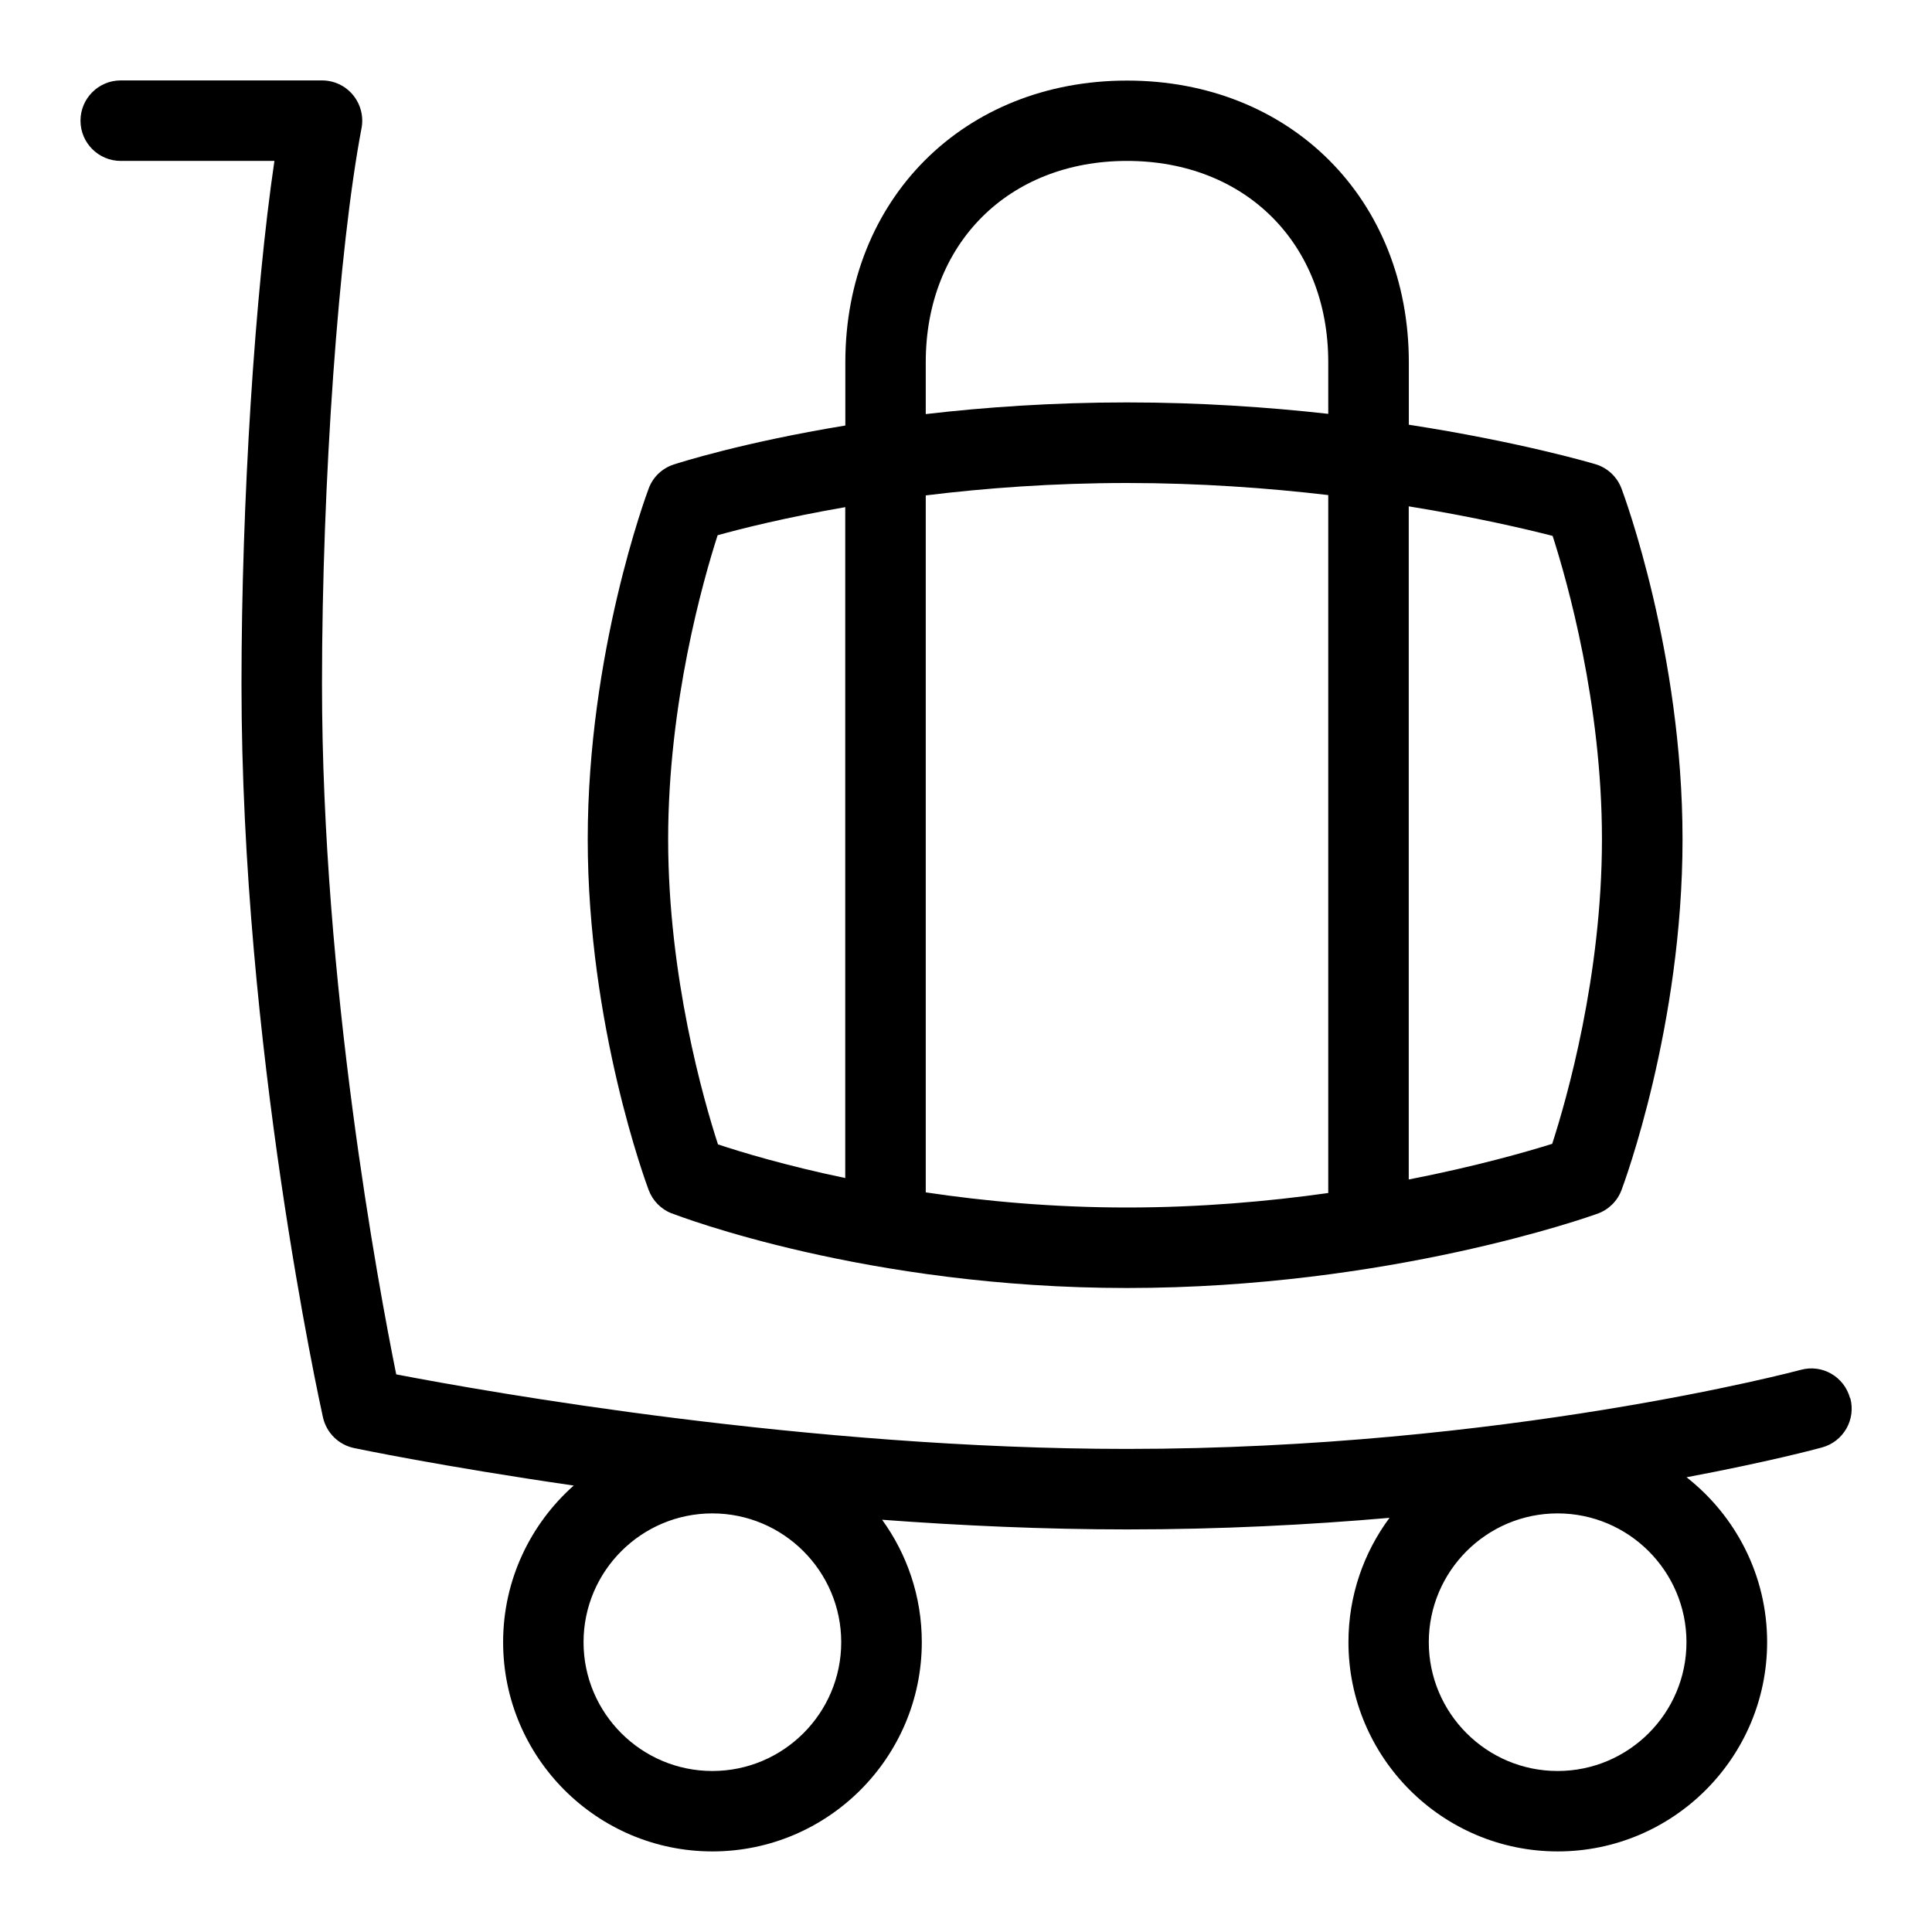 <svg id="Layer_1" viewBox="0 0 24 24" xmlns="http://www.w3.org/2000/svg" data-name="Layer 1"><path d="m8.344 15.072c.097.038 2.423.928 5.656.928 3.254 0 5.74-.886 5.845-.923.138-.05.247-.157.298-.294.031-.082.758-2.041.758-4.357s-.727-4.274-.758-4.357c-.055-.146-.175-.259-.325-.303-.061-.018-.947-.278-2.317-.49v-.775c0-2.028-1.472-3.5-3.5-3.5s-3.5 1.472-3.5 3.5v.785c-1.285.211-2.075.466-2.131.484-.145.047-.26.157-.312.299-.031.083-.757 2.042-.757 4.357s.726 4.274.757 4.357c.05.133.154.239.287.291zm3.156-.26v-8.658c.732-.09 1.578-.154 2.5-.154.902 0 1.751.062 2.5.15v8.67c-.746.105-1.594.18-2.5.18-.92 0-1.766-.078-2.5-.188zm7.787-8.156c.183.569.613 2.087.613 3.768 0 1.7-.438 3.229-.618 3.785-.314.098-.941.279-1.782.443v-8.362c.833.135 1.463.284 1.787.367zm-7.787-2.157c0-1.472 1.028-2.5 2.5-2.5s2.5 1.028 2.5 2.5v.642c-.752-.084-1.598-.142-2.5-.142-.92 0-1.762.059-2.5.145zm-2.586 2.15c.291-.081.842-.22 1.586-.349v8.334c-.747-.156-1.298-.324-1.581-.418-.179-.55-.619-2.082-.619-3.791 0-1.69.433-3.211.614-3.774z"/><path d="m22.982 17.369c-.072-.266-.343-.426-.613-.352-.036.01-3.685.982-8.369.982-3.958 0-7.943-.708-9.078-.926-.222-1.098-.922-4.861-.922-8.574 0-2.509.207-5.414.491-6.906.028-.146-.011-.298-.106-.413s-.235-.181-.385-.181h-2.5c-.276 0-.5.224-.5.5s.224.5.5.5h1.909c-.242 1.64-.409 4.233-.409 6.5 0 4.497.971 8.922 1.012 9.108.043.191.193.34.385.381.023.005 1.099.23 2.73.466-.537.477-.877 1.172-.877 1.945 0 1.434 1.166 2.6 2.6 2.6s2.601-1.167 2.601-2.6c0-.567-.183-1.092-.493-1.52.984.073 2.014.12 3.043.12 1.165 0 2.263-.057 3.26-.144-.32.432-.51.966-.51 1.544 0 1.434 1.166 2.6 2.6 2.6s2.601-1.167 2.601-2.6c0-.831-.393-1.571-1.001-2.048 1.012-.19 1.621-.353 1.682-.37.267-.072.424-.347.352-.613zm-14.133 4.631c-.882 0-1.6-.718-1.6-1.6s.718-1.6 1.6-1.6 1.601.718 1.601 1.6-.718 1.6-1.601 1.6zm10.5 0c-.882 0-1.6-.718-1.6-1.6s.718-1.6 1.6-1.6 1.601.718 1.601 1.6-.718 1.6-1.601 1.6z"/></svg>
